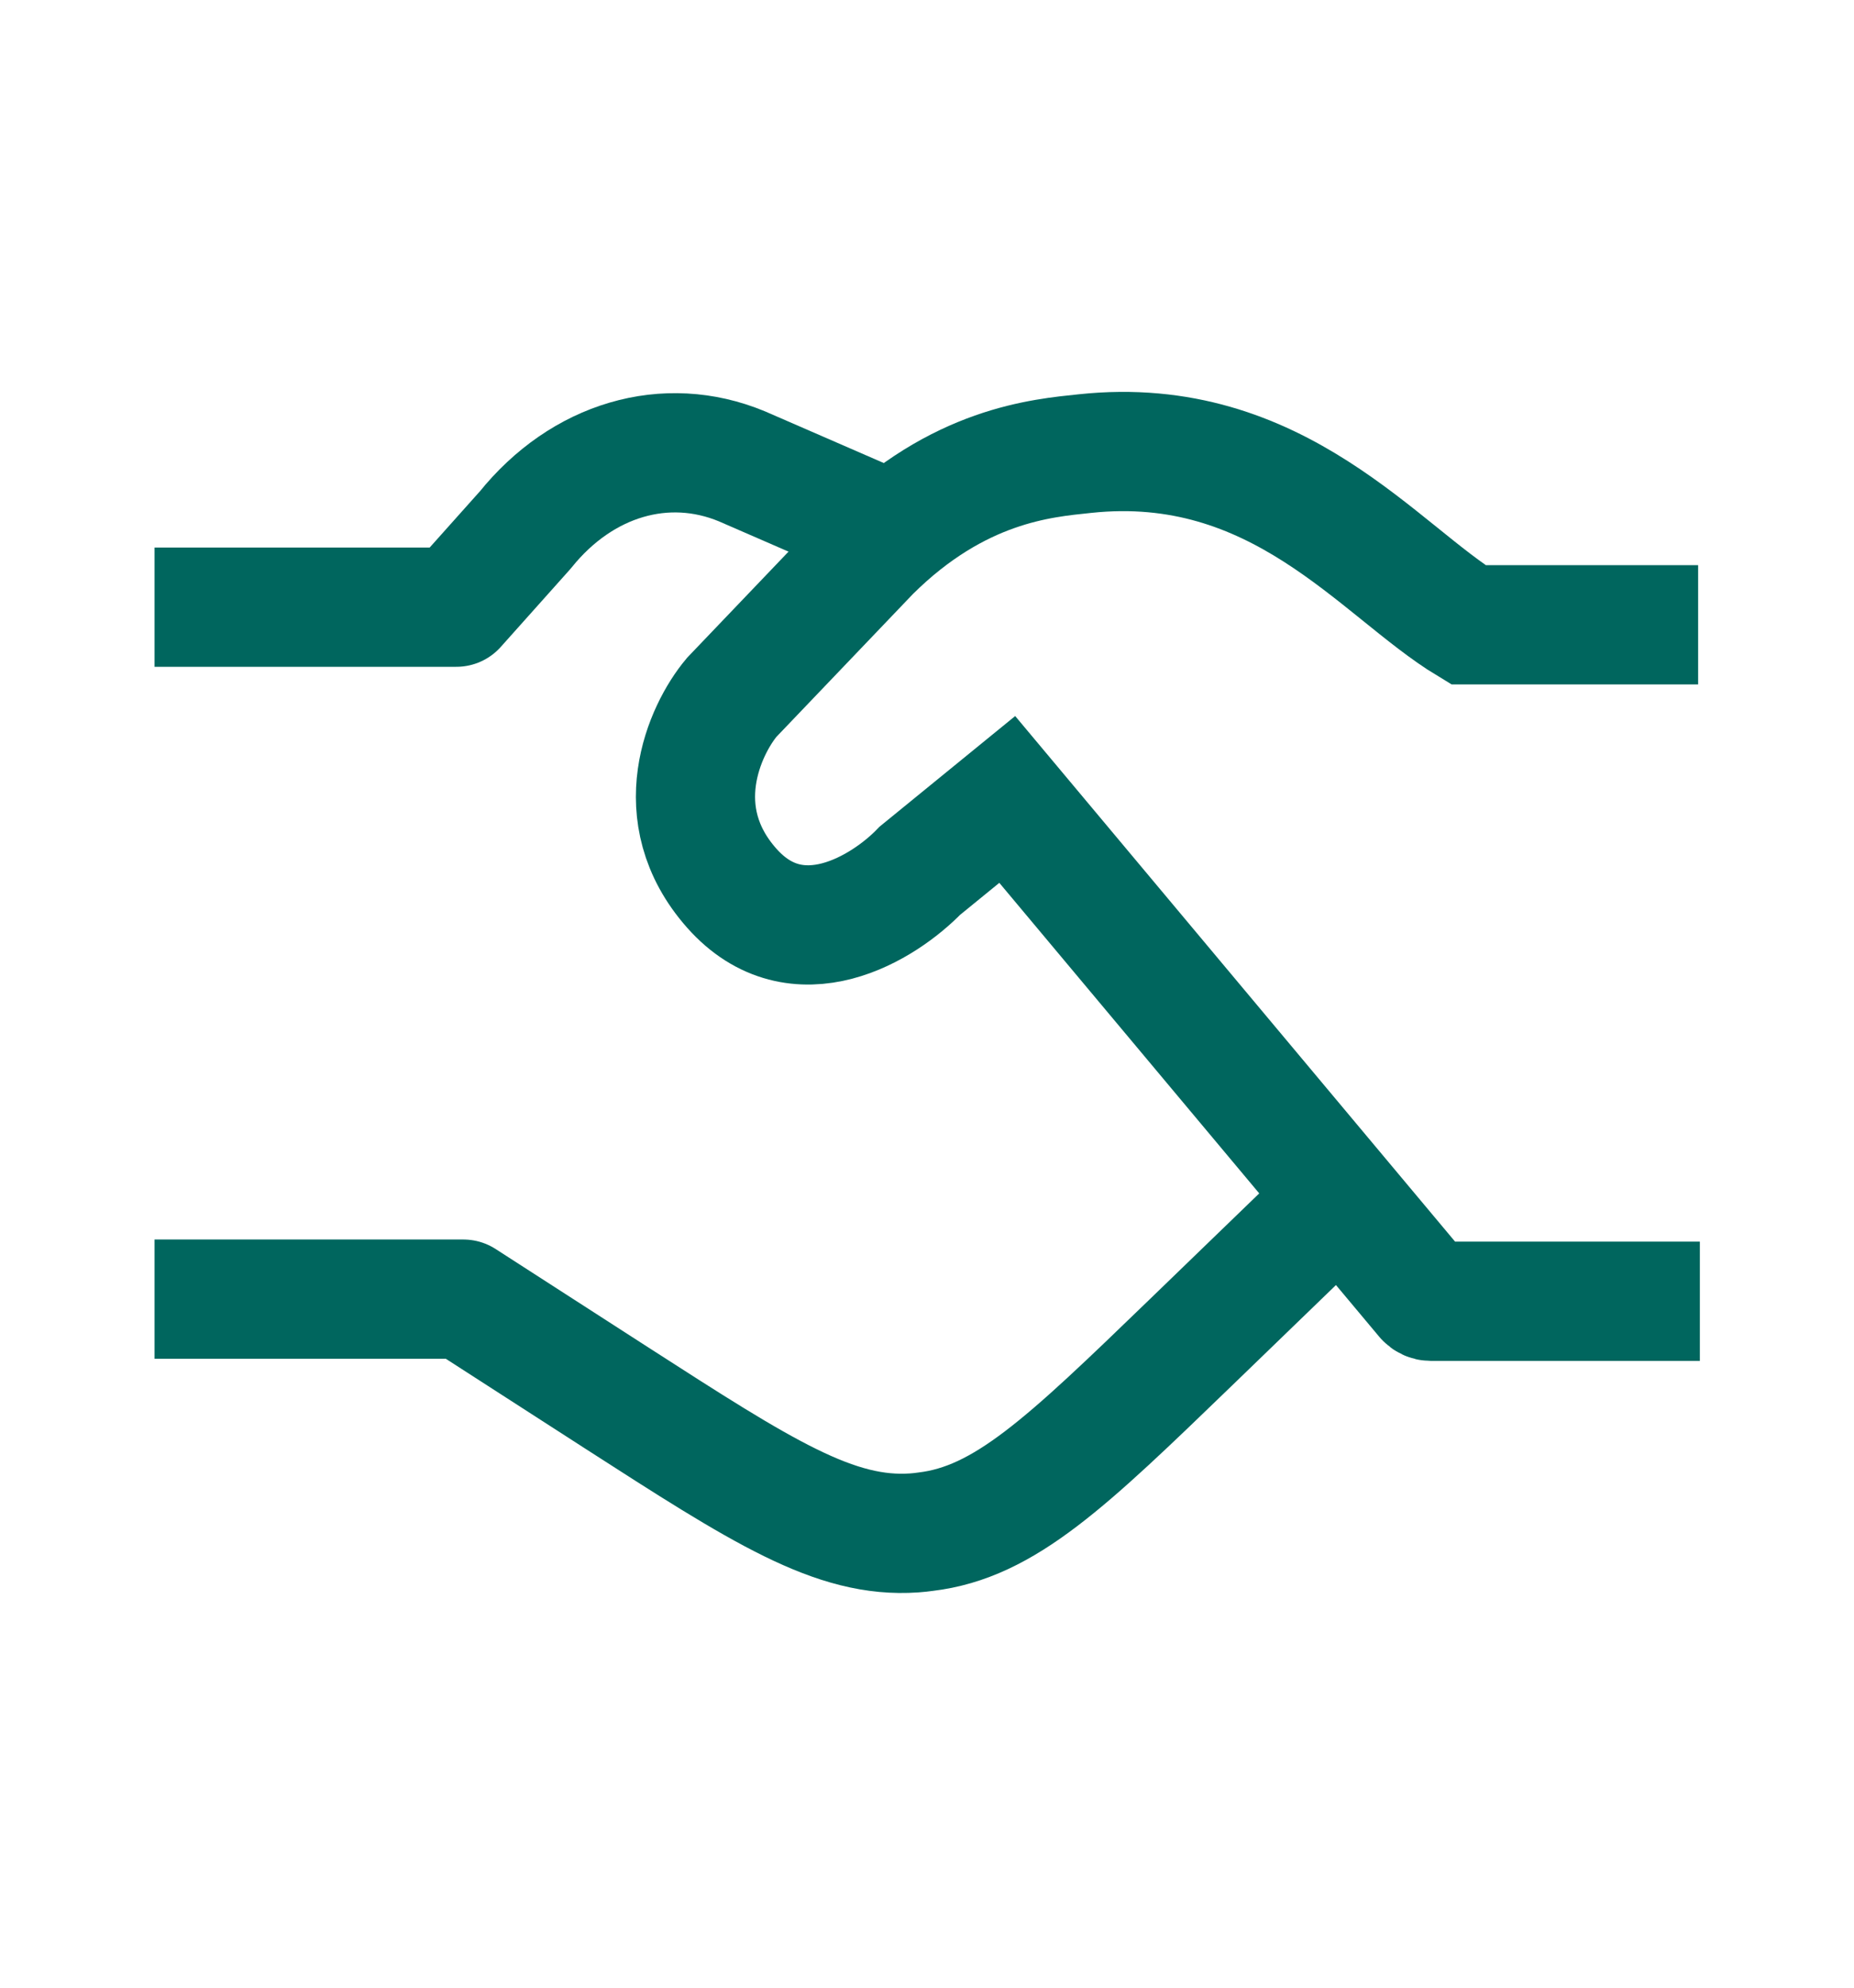 <svg width="14" height="15" viewBox="0 0 14 15" fill="none" xmlns="http://www.w3.org/2000/svg">
<path d="M1.167 4.582H3.446L3.967 3.999C4.395 3.467 5.028 3.281 5.602 3.519L6.706 3.999M1.167 9.804H3.499L4.654 10.548C5.755 11.256 6.305 11.611 6.905 11.568C6.933 11.566 6.961 11.563 6.989 11.559C7.586 11.488 8.054 11.037 8.99 10.133L9.913 9.241" stroke="#00665E" stroke-width="0.9" stroke-linejoin="round"/>
<path d="M12.823 4.715H11.087C10.418 4.311 9.651 3.268 8.193 3.423C7.869 3.457 7.237 3.508 6.574 4.166L5.525 5.263C5.319 5.509 5.03 6.143 5.525 6.702C6.021 7.262 6.679 6.848 6.946 6.571L7.606 6.033L10.76 9.799C10.771 9.812 10.788 9.82 10.805 9.82H12.836" stroke="#00665E" stroke-width="0.9"/>
</svg>
